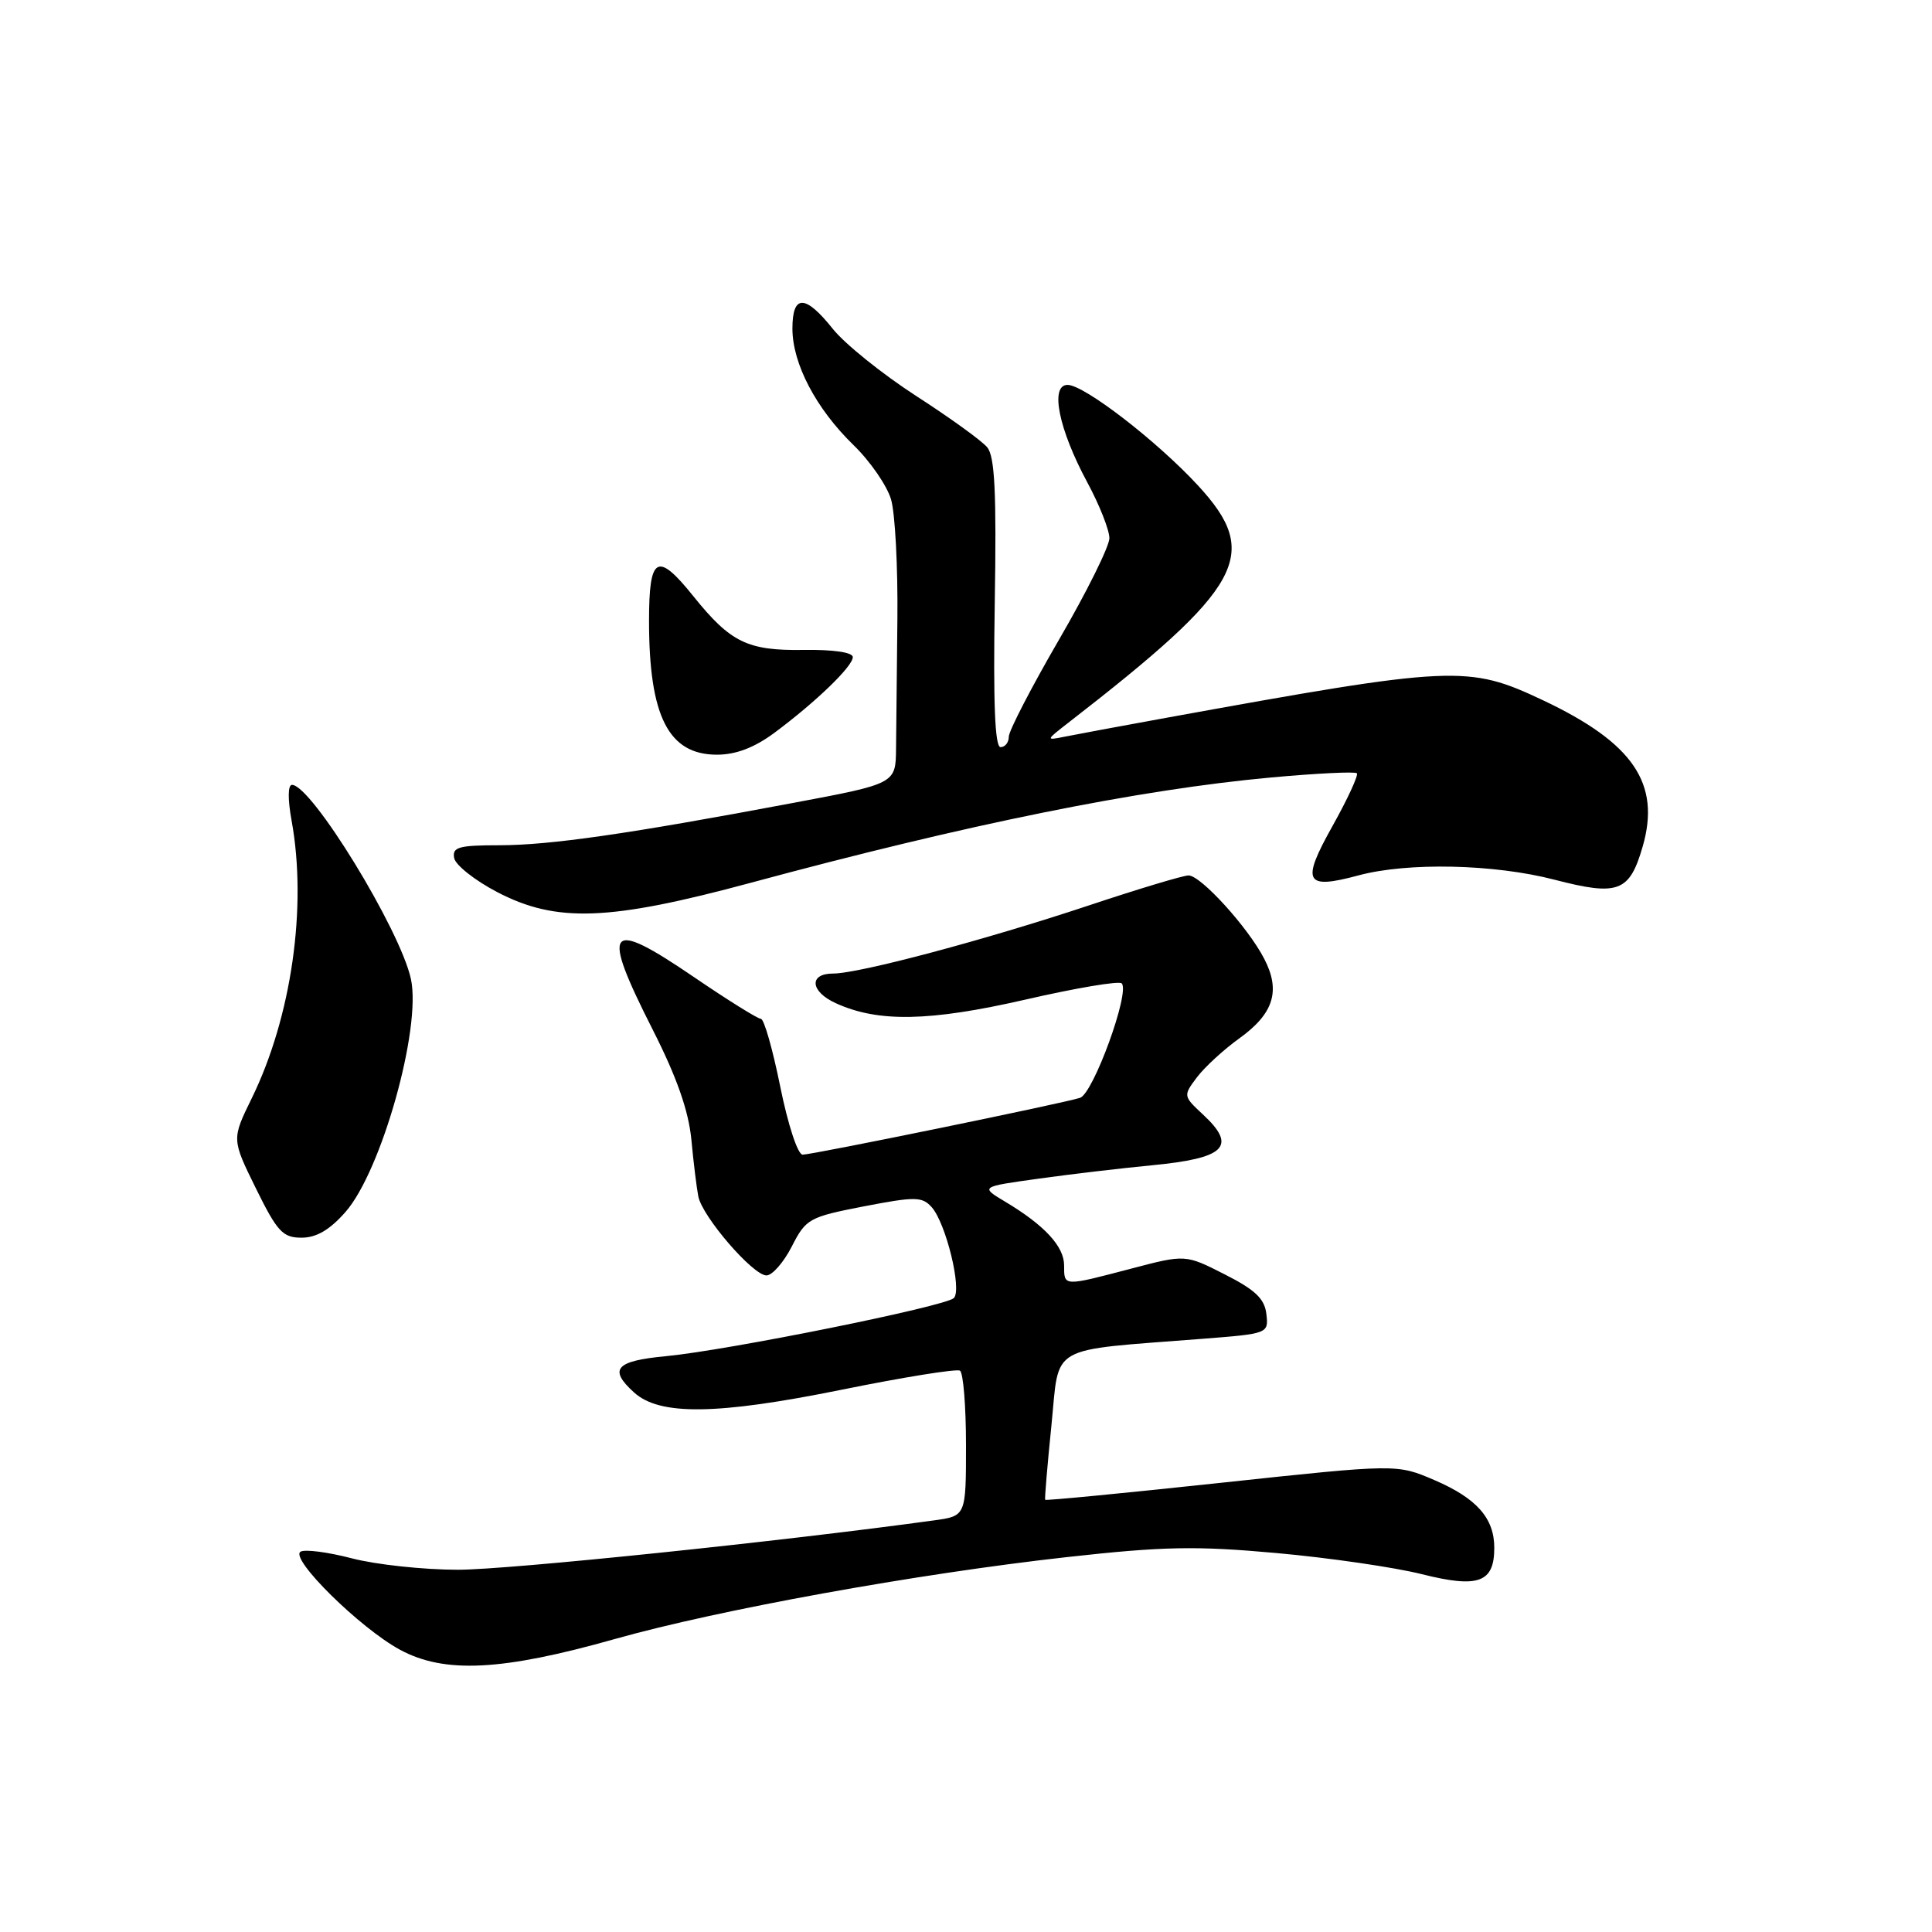 <?xml version="1.0" encoding="UTF-8" standalone="no"?>
<!DOCTYPE svg PUBLIC "-//W3C//DTD SVG 1.1//EN" "http://www.w3.org/Graphics/SVG/1.1/DTD/svg11.dtd" >
<svg xmlns="http://www.w3.org/2000/svg" xmlns:xlink="http://www.w3.org/1999/xlink" version="1.1" viewBox="0 0 256 256">
 <g >
 <path fill="currentColor"
d=" M 81.50 217.17 C 95.22 213.30 121.39 208.55 141.32 206.33 C 154.16 204.90 158.45 204.82 169.17 205.79 C 176.14 206.42 184.80 207.68 188.42 208.59 C 195.90 210.47 198.00 209.70 198.00 205.10 C 198.00 201.17 195.68 198.54 190.09 196.13 C 185.09 193.98 185.09 193.98 161.86 196.47 C 149.08 197.84 138.56 198.86 138.49 198.73 C 138.41 198.60 138.78 194.17 139.32 188.87 C 140.42 177.99 138.62 179.02 159.30 177.40 C 168.05 176.72 168.10 176.70 167.80 174.11 C 167.57 172.09 166.31 170.90 162.28 168.86 C 157.07 166.21 157.07 166.21 149.85 168.11 C 140.85 170.47 141.00 170.48 141.00 167.67 C 141.00 165.16 138.41 162.35 133.19 159.23 C 129.88 157.25 129.88 157.25 137.69 156.17 C 141.99 155.57 148.65 154.79 152.50 154.42 C 162.40 153.48 163.98 151.92 159.37 147.65 C 156.78 145.24 156.77 145.18 158.60 142.75 C 159.62 141.40 162.15 139.07 164.23 137.58 C 168.77 134.31 169.72 131.29 167.52 127.05 C 165.38 122.89 159.11 116.00 157.49 116.00 C 156.78 116.00 150.87 117.78 144.35 119.95 C 130.60 124.53 113.84 129.00 110.39 129.00 C 107.14 129.00 107.36 131.39 110.75 132.93 C 116.35 135.49 123.16 135.36 135.84 132.46 C 142.53 130.92 148.28 129.95 148.63 130.30 C 149.77 131.44 144.86 144.91 143.11 145.47 C 140.68 146.24 107.70 152.99 106.35 153.00 C 105.71 153.00 104.41 149.04 103.39 144.00 C 102.39 139.05 101.24 135.00 100.82 135.00 C 100.41 135.00 96.43 132.52 91.97 129.48 C 80.42 121.61 79.54 122.74 86.52 136.50 C 89.68 142.74 91.24 147.19 91.61 151.00 C 91.89 154.03 92.31 157.41 92.53 158.53 C 93.05 161.21 99.77 169.00 101.56 169.00 C 102.33 169.00 103.84 167.27 104.92 165.16 C 106.79 161.49 107.21 161.26 114.46 159.85 C 121.26 158.54 122.18 158.55 123.44 159.94 C 125.34 162.05 127.50 170.90 126.39 172.00 C 125.25 173.11 96.45 178.92 88.25 179.70 C 81.56 180.33 80.60 181.42 84.02 184.51 C 87.41 187.59 95.00 187.49 111.45 184.16 C 119.67 182.49 126.76 181.35 127.20 181.62 C 127.64 181.90 128.00 186.34 128.00 191.50 C 128.00 200.88 128.00 200.88 123.75 201.46 C 103.52 204.25 67.36 208.00 60.68 208.00 C 56.14 208.00 49.81 207.32 46.63 206.49 C 43.44 205.66 40.38 205.26 39.82 205.61 C 38.36 206.52 47.70 215.73 53.00 218.60 C 58.90 221.79 66.49 221.41 81.50 217.17 Z  M 45.78 160.59 C 50.54 155.18 55.86 136.24 54.45 129.73 C 53.04 123.20 41.28 104.00 38.69 104.00 C 38.14 104.00 38.12 105.90 38.64 108.75 C 40.72 120.19 38.62 134.77 33.36 145.52 C 30.70 150.95 30.70 150.95 33.91 157.47 C 36.74 163.22 37.47 164.00 39.96 164.00 C 41.93 164.00 43.70 162.96 45.78 160.59 Z  M 99.49 116.97 C 128.17 109.22 150.90 104.62 168.43 103.02 C 174.43 102.47 179.55 102.22 179.79 102.46 C 180.03 102.70 178.58 105.85 176.56 109.46 C 172.38 116.93 172.90 117.91 180.02 115.99 C 186.53 114.24 197.99 114.49 205.96 116.56 C 214.43 118.76 215.92 118.20 217.66 112.18 C 220.08 103.83 216.42 98.45 204.50 92.81 C 194.51 88.09 192.78 88.17 154.50 95.12 C 148.45 96.22 142.38 97.35 141.00 97.63 C 138.56 98.12 138.58 98.08 141.49 95.82 C 164.81 77.74 167.16 73.46 158.75 64.34 C 153.34 58.47 143.66 51.00 141.46 51.00 C 139.09 51.00 140.27 56.86 144.08 63.93 C 145.69 66.91 147.00 70.24 147.00 71.31 C 147.00 72.39 144.00 78.44 140.33 84.75 C 136.67 91.06 133.67 96.85 133.67 97.62 C 133.67 98.38 133.18 99.00 132.58 99.00 C 131.83 99.00 131.60 93.15 131.81 79.93 C 132.05 65.29 131.82 60.48 130.81 59.27 C 130.09 58.40 125.84 55.33 121.37 52.45 C 116.91 49.56 111.96 45.58 110.37 43.60 C 106.70 38.99 105.00 38.97 105.00 43.54 C 105.00 48.19 108.13 54.15 113.09 58.97 C 115.30 61.11 117.54 64.36 118.07 66.18 C 118.61 68.01 118.98 75.12 118.91 82.00 C 118.83 88.88 118.75 96.60 118.73 99.17 C 118.69 103.84 118.69 103.84 105.10 106.39 C 83.16 110.52 72.91 111.99 66.18 112.00 C 60.77 112.00 59.90 112.25 60.18 113.70 C 60.36 114.63 62.92 116.66 65.87 118.20 C 73.72 122.30 80.70 122.04 99.49 116.97 Z  M 102.60 97.11 C 108.10 93.02 113.00 88.30 113.00 87.07 C 113.00 86.44 110.41 86.06 106.49 86.12 C 99.06 86.23 96.81 85.14 91.89 79.02 C 87.09 73.04 86.00 73.64 86.00 82.26 C 86.00 94.93 88.58 100.00 95.00 100.00 C 97.51 100.00 99.95 99.07 102.60 97.11 Z "/>
</g>
</svg>